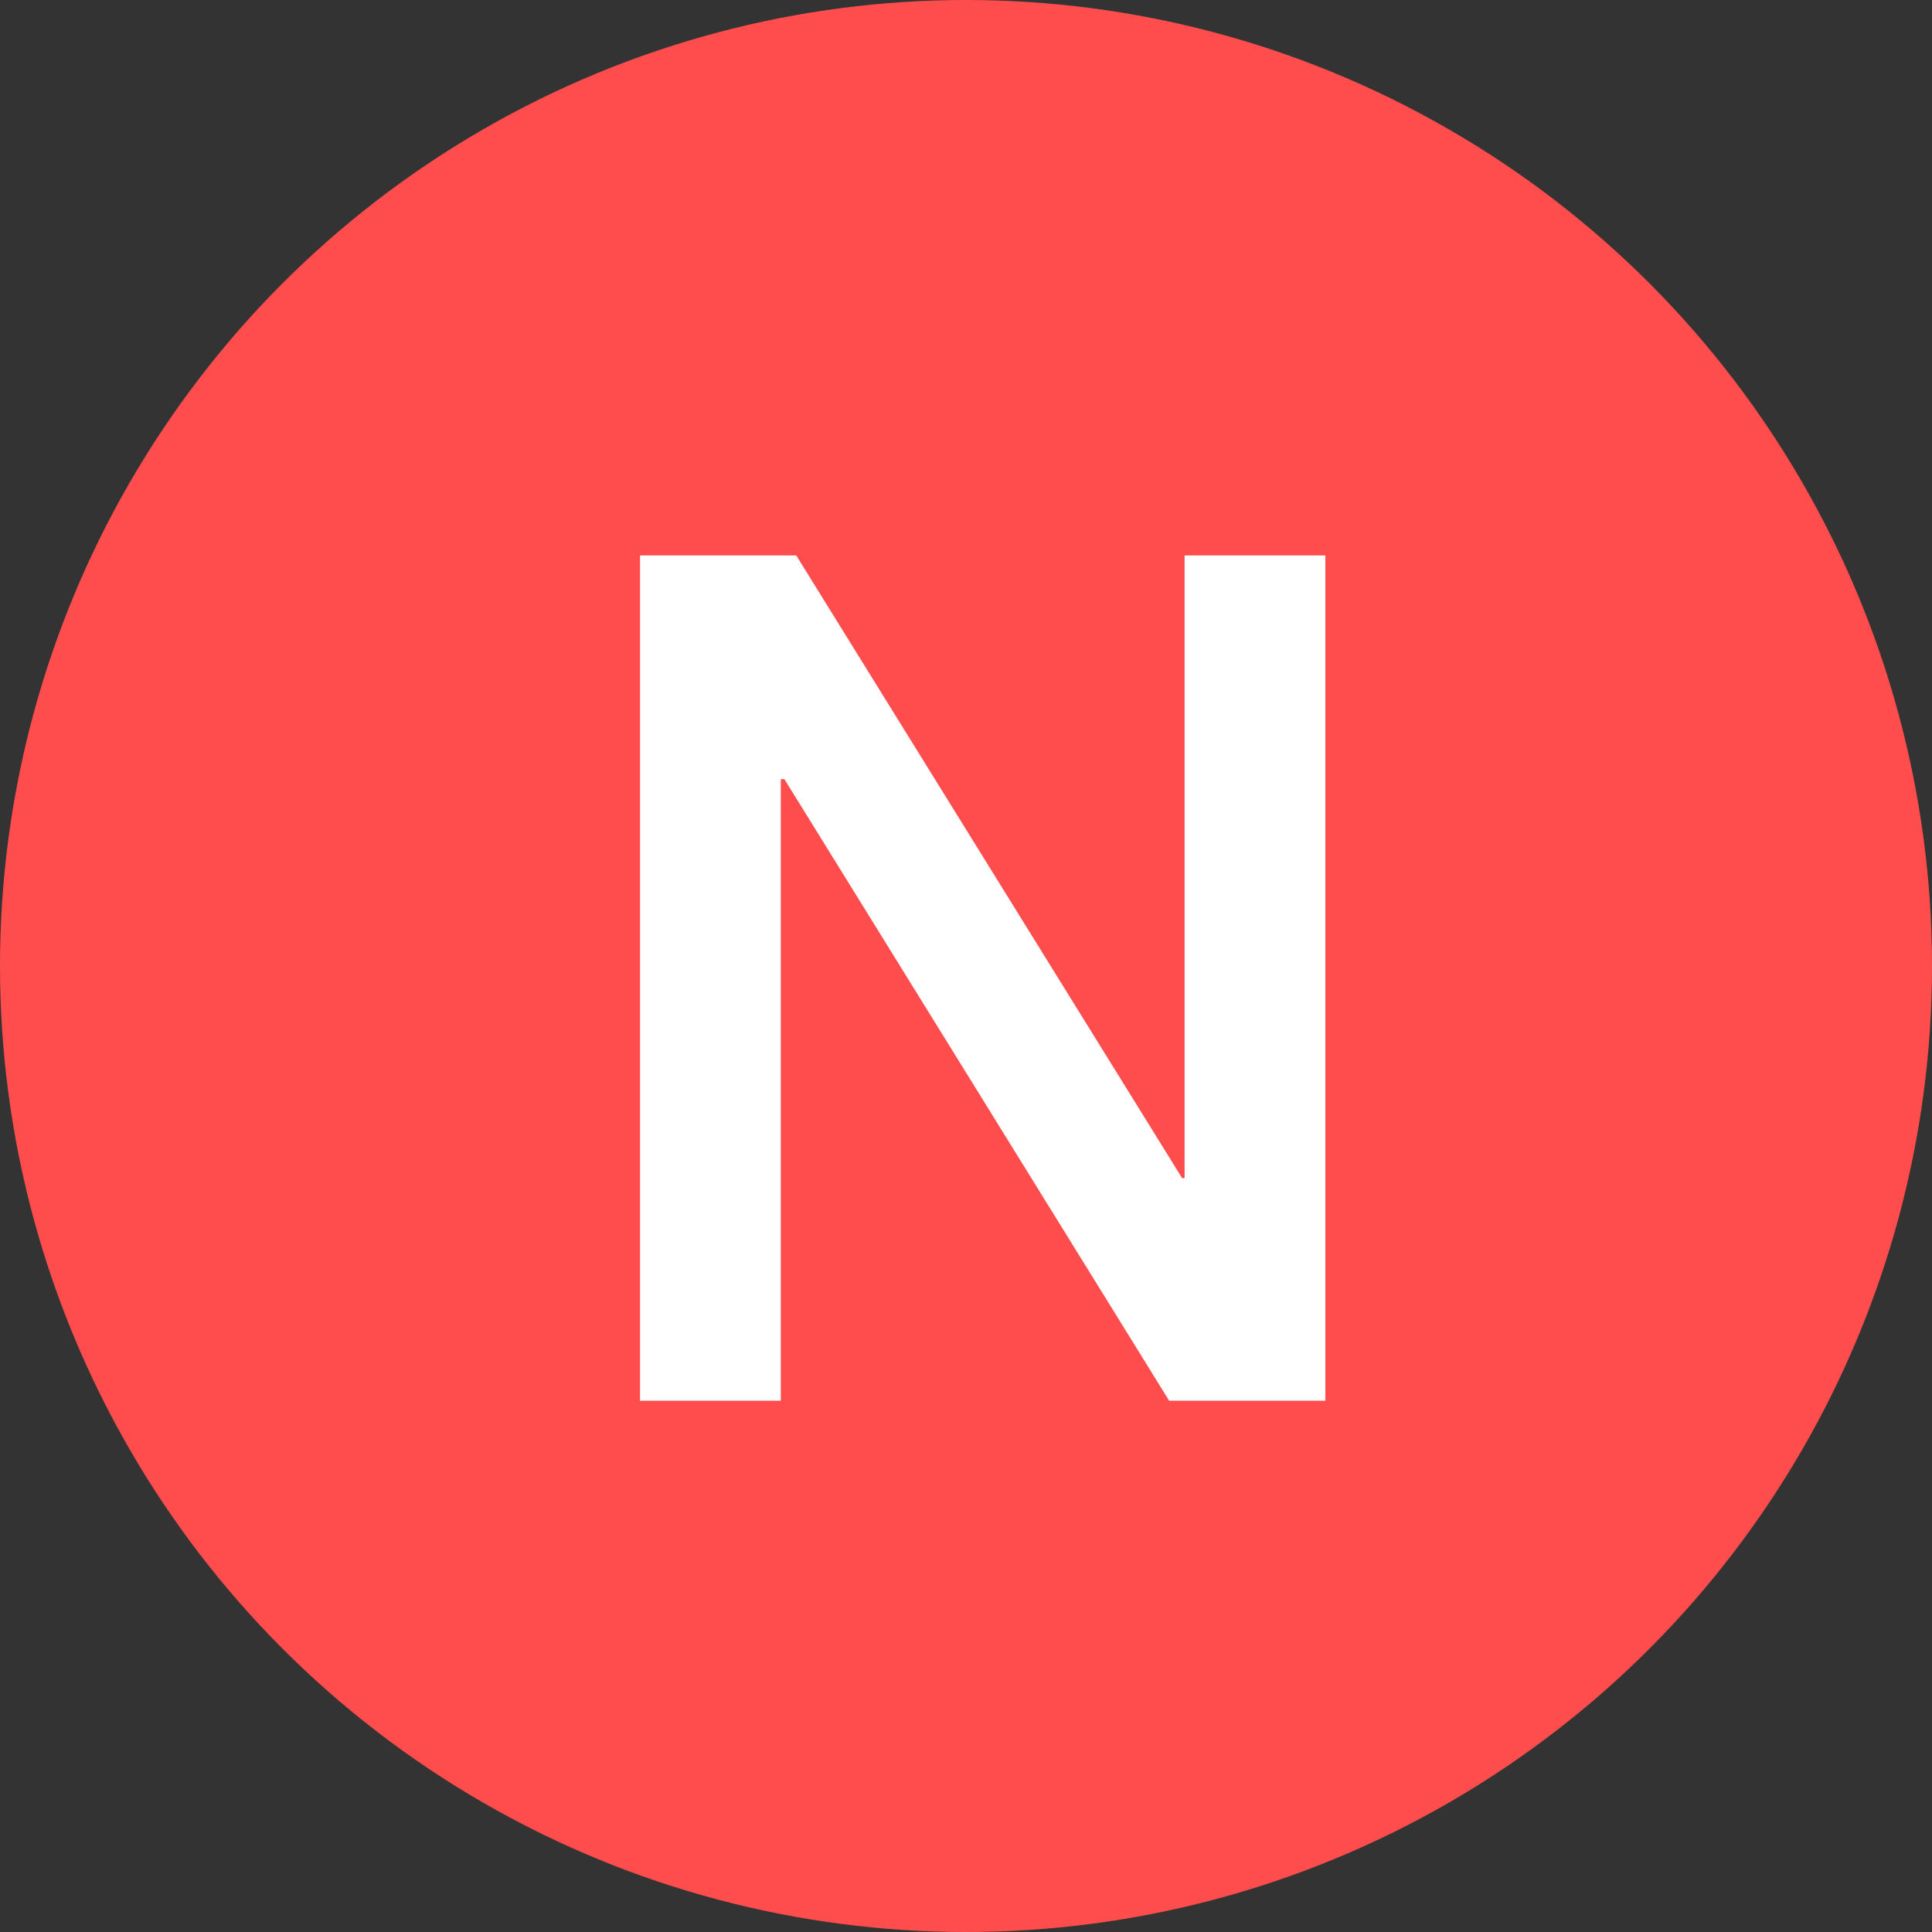 <svg xmlns="http://www.w3.org/2000/svg" width="14" height="14" viewBox="0 0 14 14"><rect x="0" y="0" width="14" height="14" fill="#333333" stroke="none"/><g fill="none" fill-rule="evenodd"><circle cx="7" cy="7" r="7" fill="#FF4D4D"/><path fill="#FFF" d="M4.638 4.025H5.77l2.796 4.512h.018V4.025h1.02v6.125H8.472L5.684 5.646h-.026v4.504h-1.02z"/></g></svg>